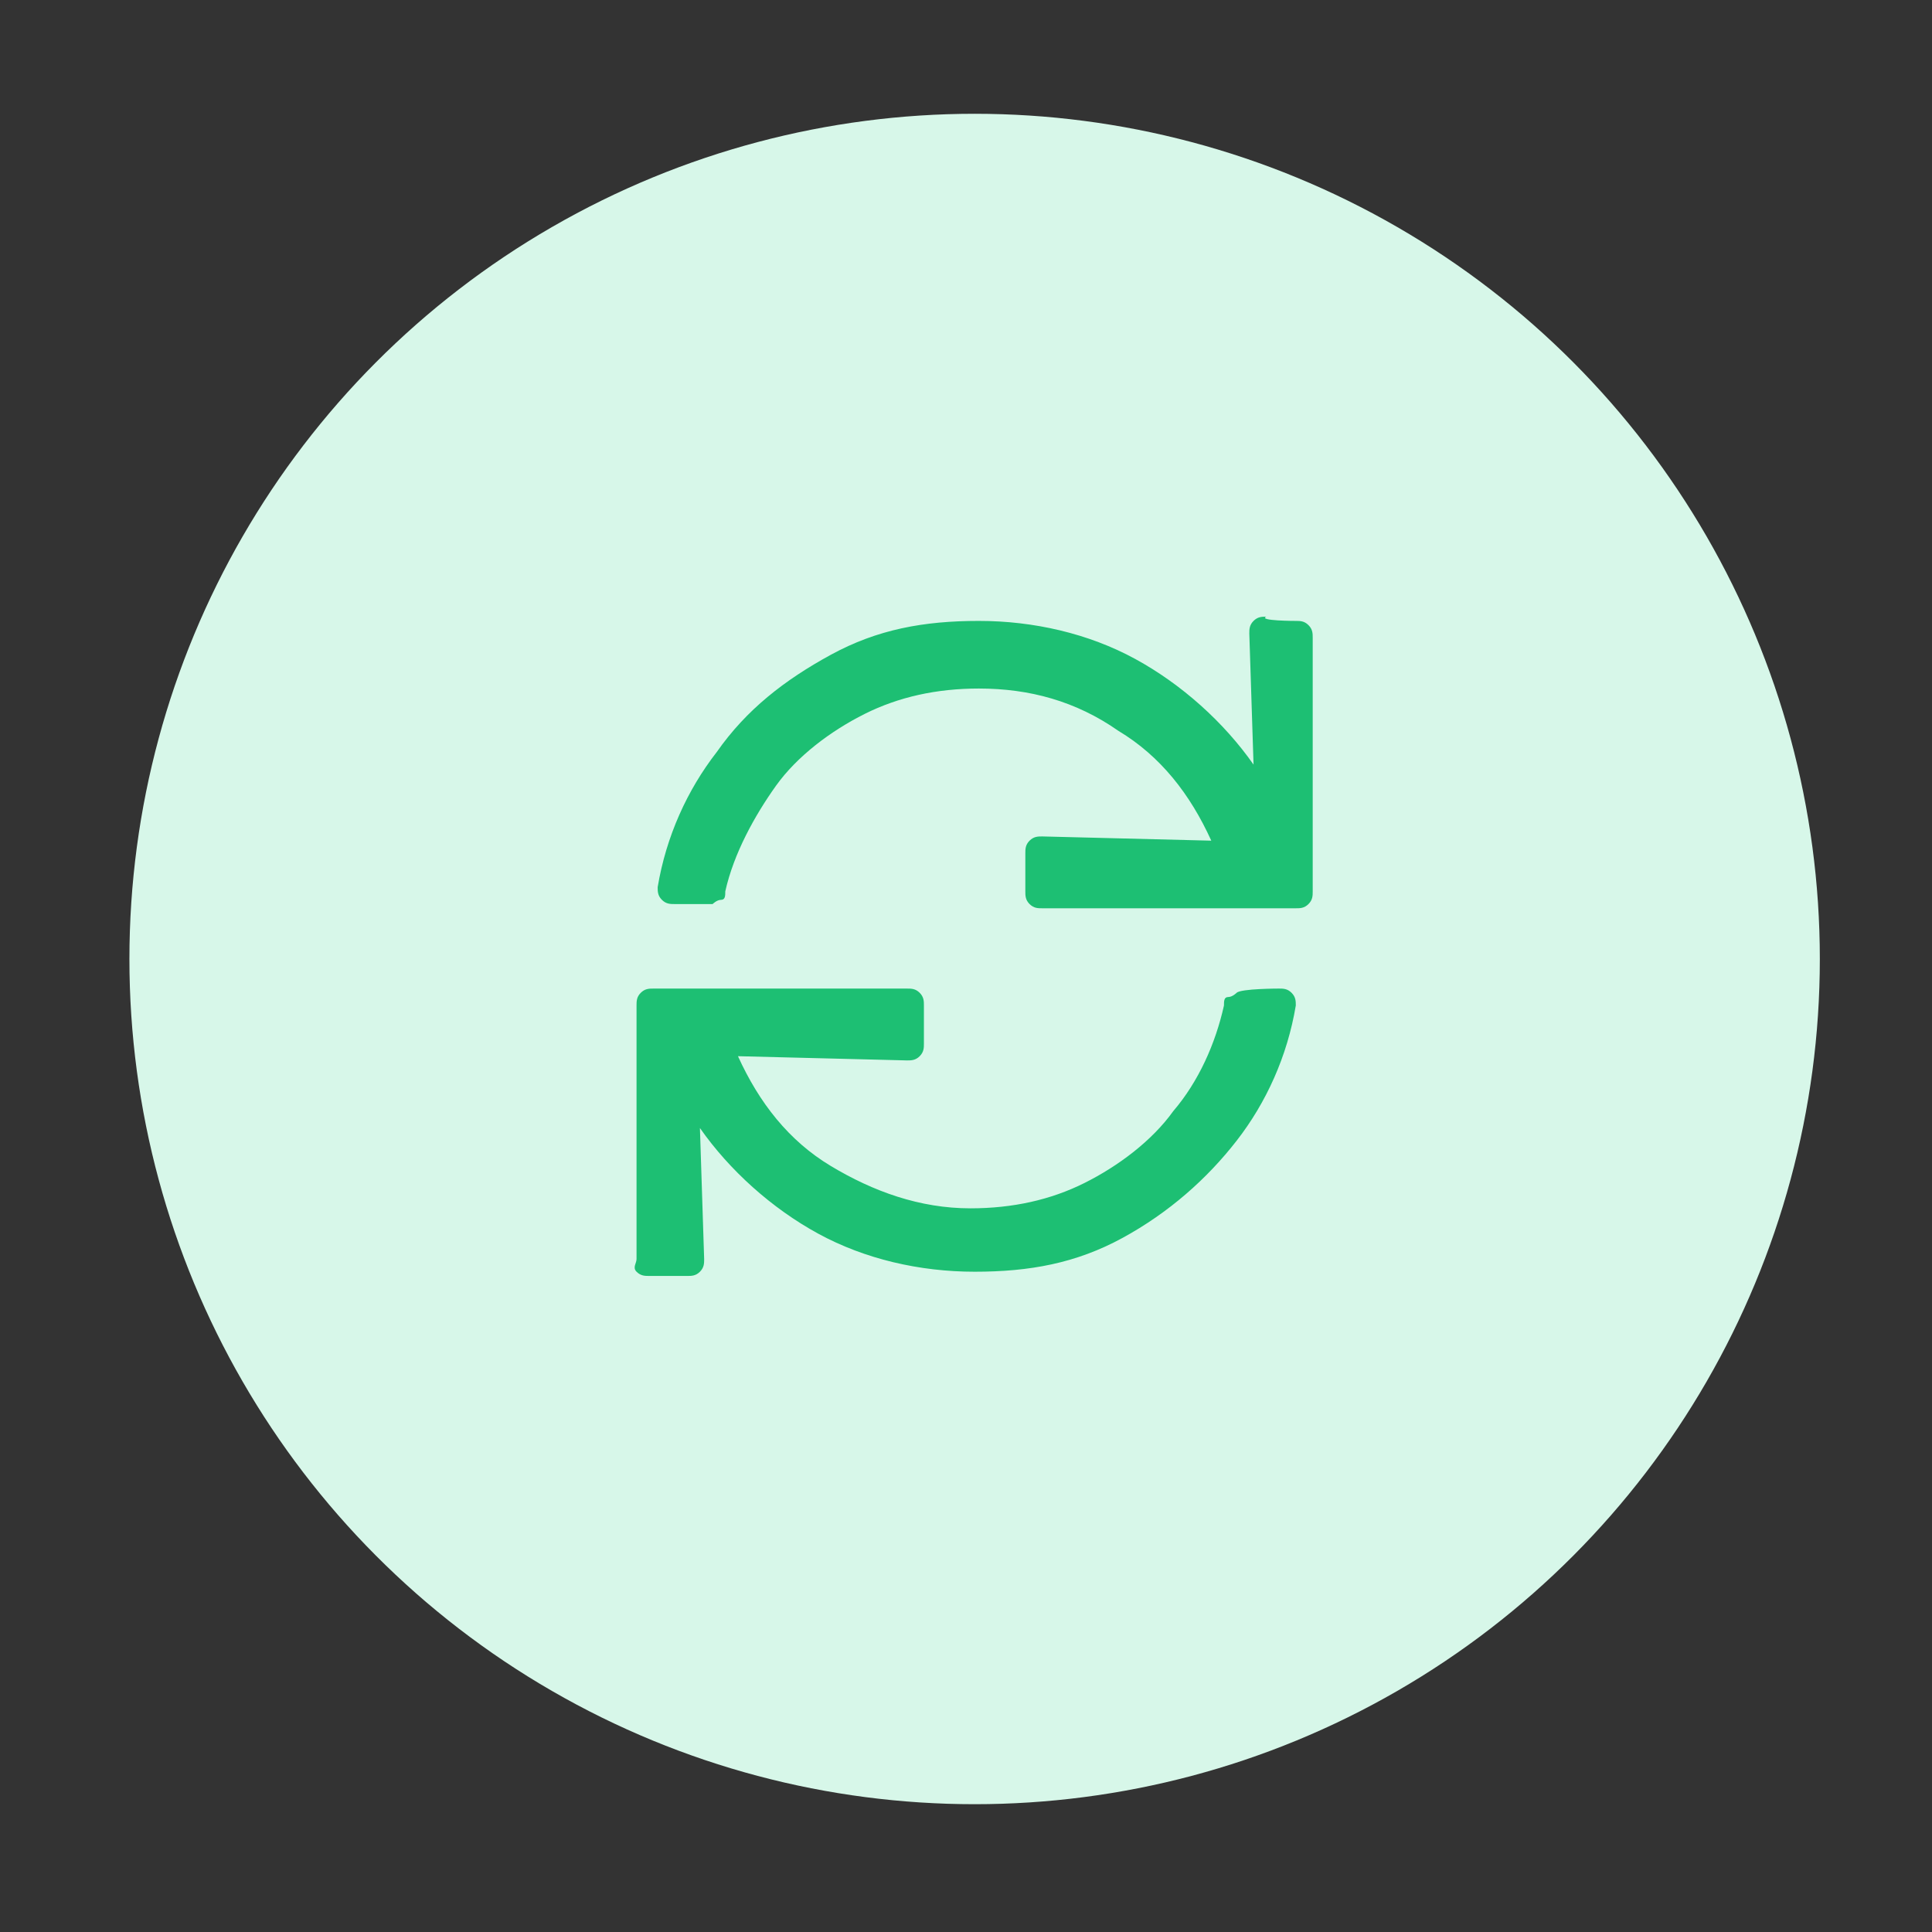 <?xml version="1.0" encoding="utf-8"?>
<svg viewBox="0 0 500 500" xmlns="http://www.w3.org/2000/svg">
  <rect x="0" y="0" width="500" height="500" fill="#333333" stroke="none"/>
  <g transform="matrix(0.397, 0, 0, 0.397, 172.954, 259.109)" style=""/>
  <g transform="matrix(0.397, 0, 0, 0.397, 172.954, 259.109)" style=""/>
  <g transform="matrix(0.397, 0, 0, 0.397, 172.954, 259.109)" style=""/>
  <g transform="matrix(0.397, 0, 0, 0.397, 172.954, 259.109)" style=""/>
  <g transform="matrix(0.397, 0, 0, 0.397, 172.954, 259.109)" style=""/>
  <g transform="matrix(0.397, 0, 0, 0.397, 172.954, 259.109)" style=""/>
  <g transform="matrix(0.397, 0, 0, 0.397, 172.954, 259.109)" style=""/>
  <g transform="matrix(0.397, 0, 0, 0.397, 172.954, 259.109)" style=""/>
  <g transform="matrix(0.397, 0, 0, 0.397, 172.954, 259.109)" style=""/>
  <g transform="matrix(0.397, 0, 0, 0.397, 172.954, 259.109)" style=""/>
  <g transform="matrix(0.397, 0, 0, 0.397, 172.954, 259.109)" style=""/>
  <g transform="matrix(0.397, 0, 0, 0.397, 172.954, 259.109)" style=""/>
  <g transform="matrix(0.397, 0, 0, 0.397, 172.954, 259.109)" style=""/>
  <g transform="matrix(0.397, 0, 0, 0.397, 172.954, 259.109)" style=""/>
  <g transform="matrix(0.397, 0, 0, 0.397, 172.954, 259.109)" style=""/>
  <g transform="matrix(-0.397, 0, 0, -0.397, 352.47, 236.888)" style=""/>
  <g transform="matrix(-0.397, 0, 0, -0.397, 352.47, 236.888)" style=""/>
  <g transform="matrix(-0.397, 0, 0, -0.397, 352.47, 236.888)" style=""/>
  <g transform="matrix(-0.397, 0, 0, -0.397, 352.47, 236.888)" style=""/>
  <g transform="matrix(-0.397, 0, 0, -0.397, 352.47, 236.888)" style=""/>
  <g transform="matrix(-0.397, 0, 0, -0.397, 352.47, 236.888)" style=""/>
  <g transform="matrix(-0.397, 0, 0, -0.397, 352.47, 236.888)" style=""/>
  <g transform="matrix(-0.397, 0, 0, -0.397, 352.47, 236.888)" style=""/>
  <g transform="matrix(-0.397, 0, 0, -0.397, 352.47, 236.888)" style=""/>
  <g transform="matrix(-0.397, 0, 0, -0.397, 352.47, 236.888)" style=""/>
  <g transform="matrix(-0.397, 0, 0, -0.397, 352.47, 236.888)" style=""/>
  <g transform="matrix(-0.397, 0, 0, -0.397, 352.47, 236.888)" style=""/>
  <g transform="matrix(-0.397, 0, 0, -0.397, 352.47, 236.888)" style=""/>
  <g transform="matrix(-0.397, 0, 0, -0.397, 352.47, 236.888)" style=""/>
  <g transform="matrix(-0.397, 0, 0, -0.397, 352.47, 236.888)" style=""/>
  <g transform="matrix(10.937, 0, 0, 10.937, 33.492, 29.447)" style="">
    <circle cx="20" cy="20" fill="#d7f7e9" r="20"/>
    <path d="M27.6 12c.1 0 .2 0 .3.1s.1.2.1.3v6c0 .1 0 .2-.1.3s-.2.1-.3.1h-6c-.1 0-.2 0-.3-.1s-.1-.2-.1-.3v-.9c0-.1 0-.2.1-.3s.2-.1.3-.1l4 .1c-.5-1.1-1.2-2-2.2-2.6-1-.7-2.1-1-3.3-1-1 0-1.9.2-2.7.6s-1.6 1-2.1 1.7-1 1.6-1.2 2.5c0 .1 0 .2-.1.2s-.2.1-.2.1h-.9c-.1 0-.2 0-.3-.1s-.1-.2-.1-.3c.2-1.2.7-2.3 1.4-3.2.7-1 1.6-1.7 2.7-2.3s2.2-.8 3.5-.8 2.6.3 3.7.9 2.1 1.5 2.8 2.5l-.1-3.1c0-.1 0-.2.1-.3s.2-.1.3-.1c-.2.1.7.1.7.1zm-.4 8.7c.1 0 .2 0 .3.1s.1.2.1.3c-.2 1.2-.7 2.3-1.4 3.2s-1.6 1.7-2.7 2.3-2.2.8-3.5.8-2.6-.3-3.7-.9-2.1-1.5-2.8-2.5l.1 3.1c0 .1 0 .2-.1.3s-.2.1-.3.1h-.9c-.1 0-.2 0-.3-.1s0-.2 0-.3v-6c0-.1 0-.2.1-.3s.2-.1.3-.1h6c.1 0 .2 0 .3.1s.1.2.1.3v.9c0 .1 0 .2-.1.3s-.2.1-.3.1l-4-.1c.5 1.1 1.2 2 2.2 2.6s2.1 1 3.3 1c1 0 1.9-.2 2.7-.6s1.6-1 2.1-1.7c.6-.7 1-1.6 1.2-2.5 0-.1 0-.2.1-.2s.2-.1.2-.1c.1-.1 1-.1 1-.1z" fill="#1dbf73"/>
  </g>
</svg>